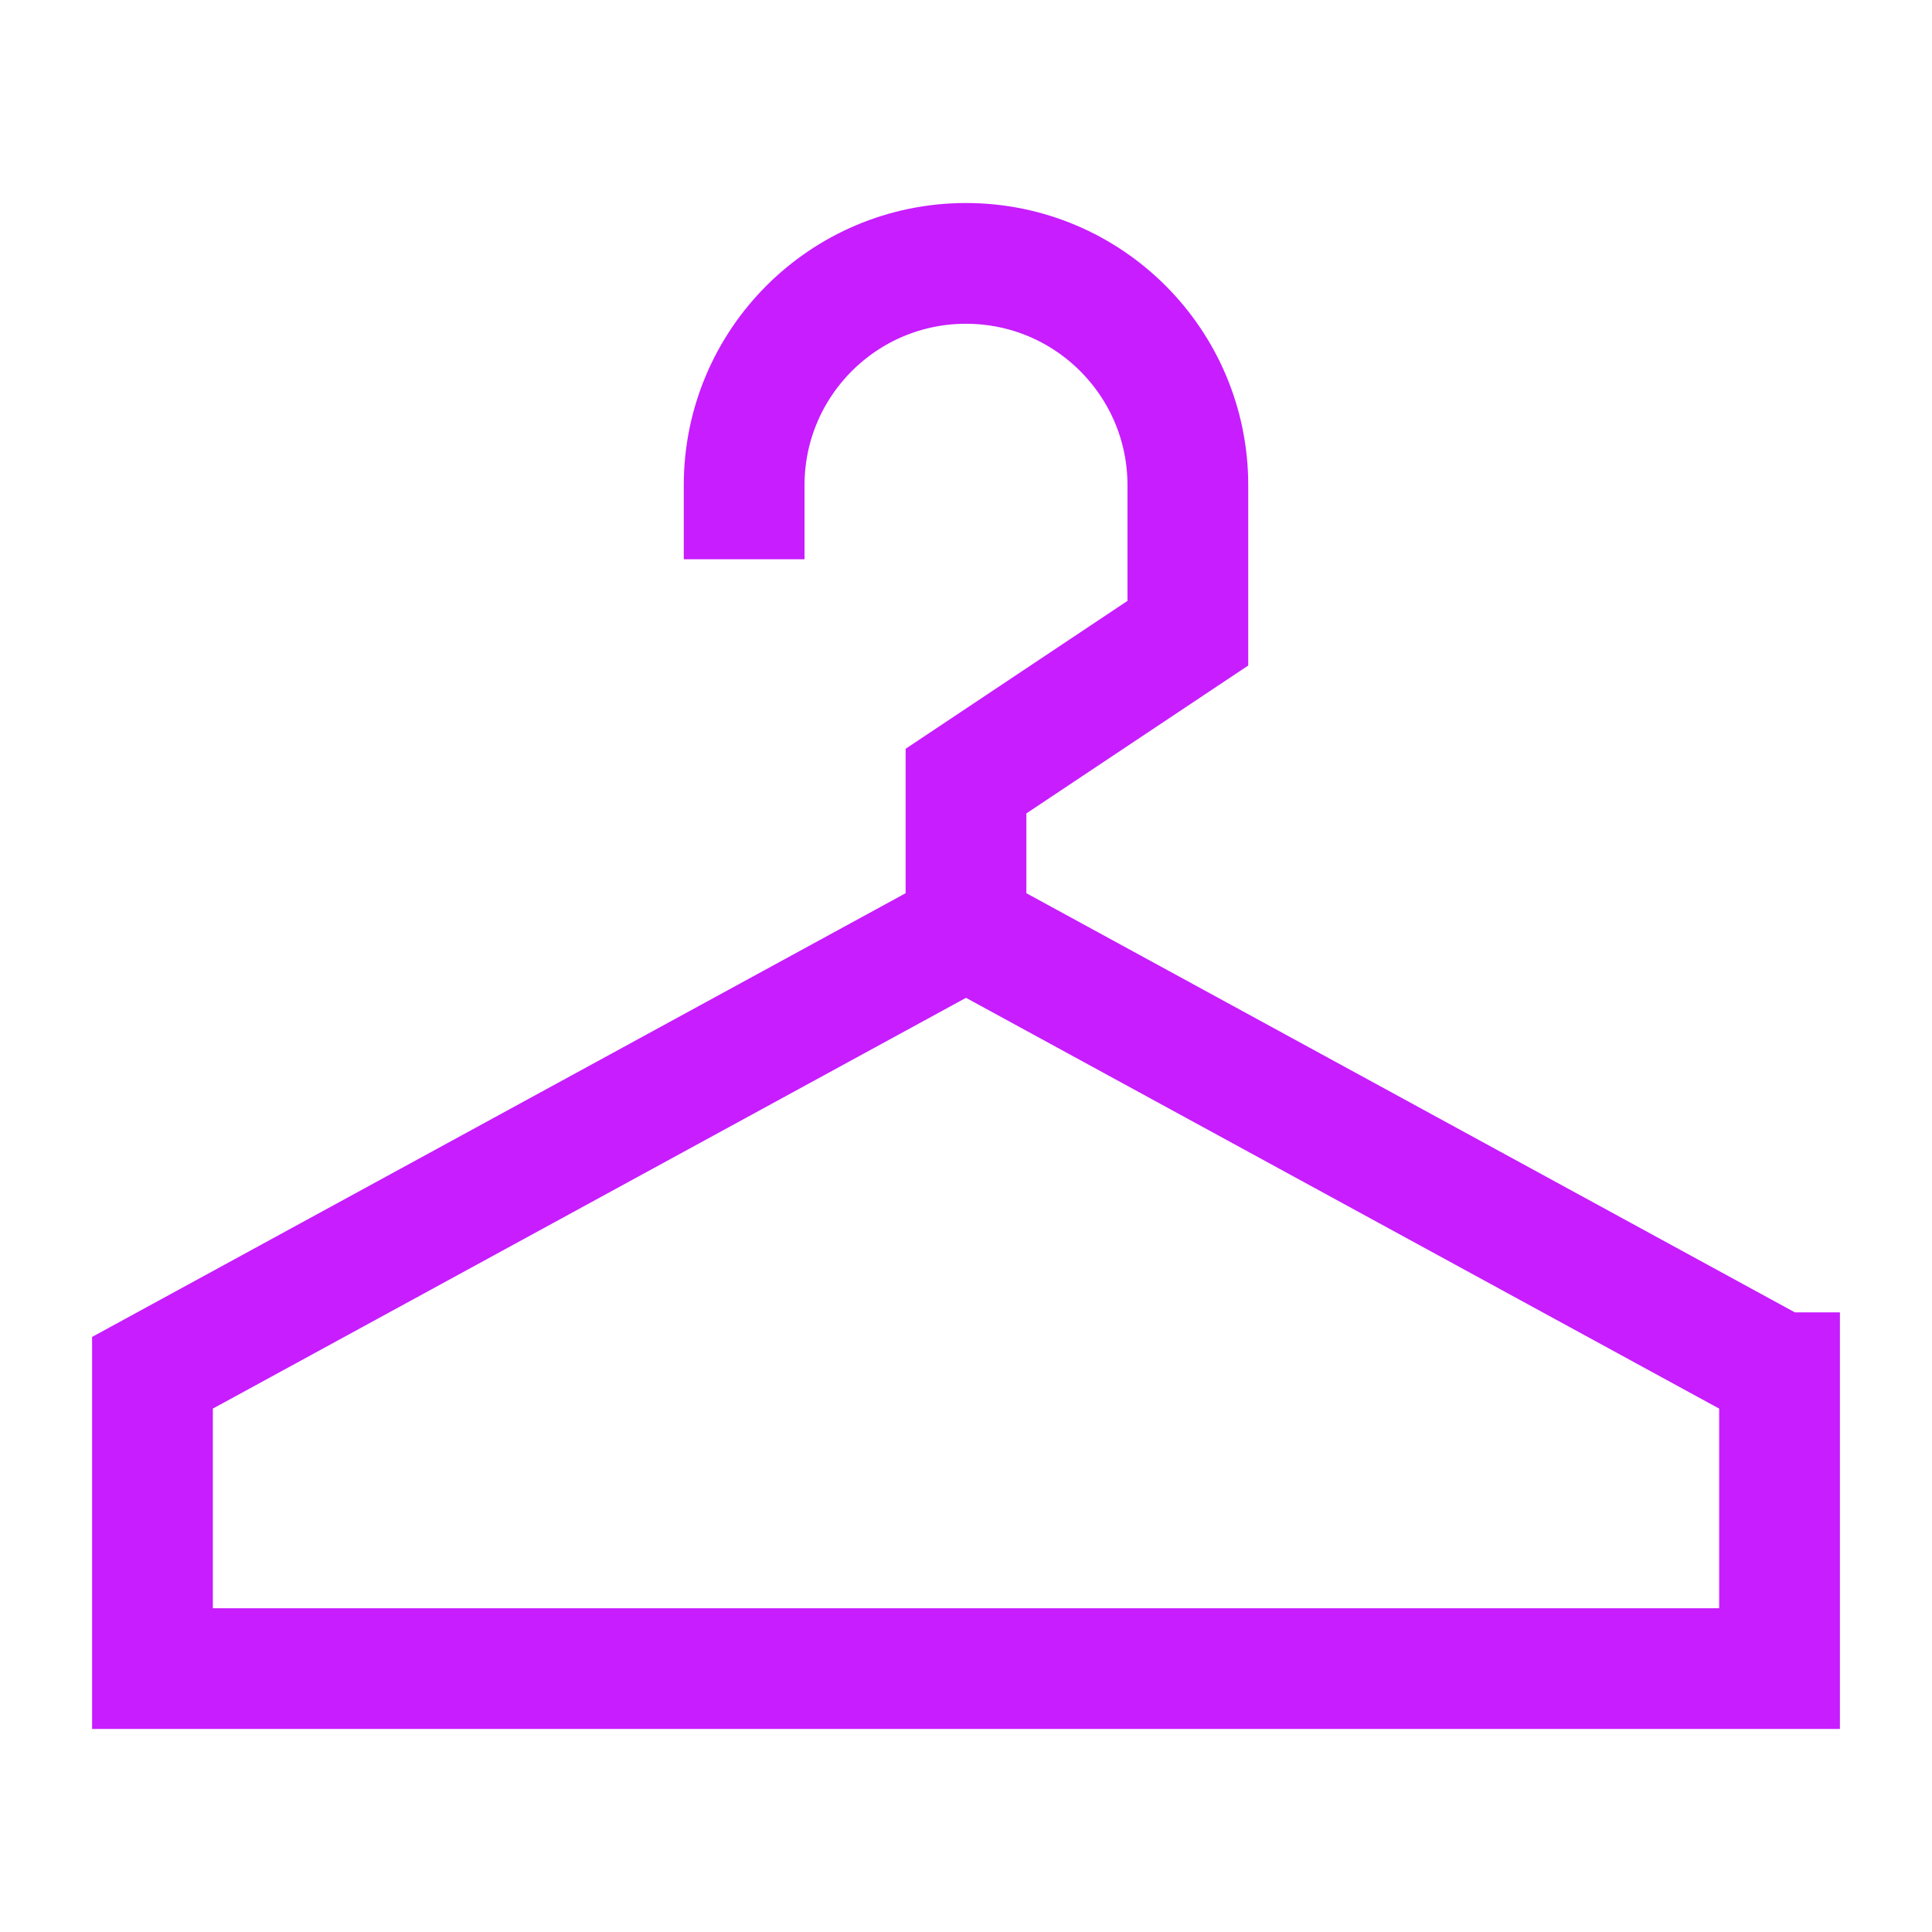 <svg viewBox="-0.75 -0.75 24 24" fill="none" xmlns="http://www.w3.org/2000/svg" id="Hanger--Streamline-Sharp-Neon">
  <desc>
    Hanger Streamline Icon: https://streamlinehq.com
  </desc>
  <g id="hanger--hanger-locker-check-coat-room-cloak-hotel">
    <path id="Vector 3592" d="M21.356 16.303 11.25 10.791 1.144 16.303v3.675h20.212v-3.675Z" stroke="#c71dff" stroke-width="1.5"></path>
    <path id="Vector 3593" d="M11.25 10.791V8.953l2.756 -1.837V5.278c0 -1.522 -1.234 -2.756 -2.756 -2.756S8.494 3.756 8.494 5.278v0.919" stroke="#c71dff" stroke-width="1.5"></path>
  </g>
</svg>